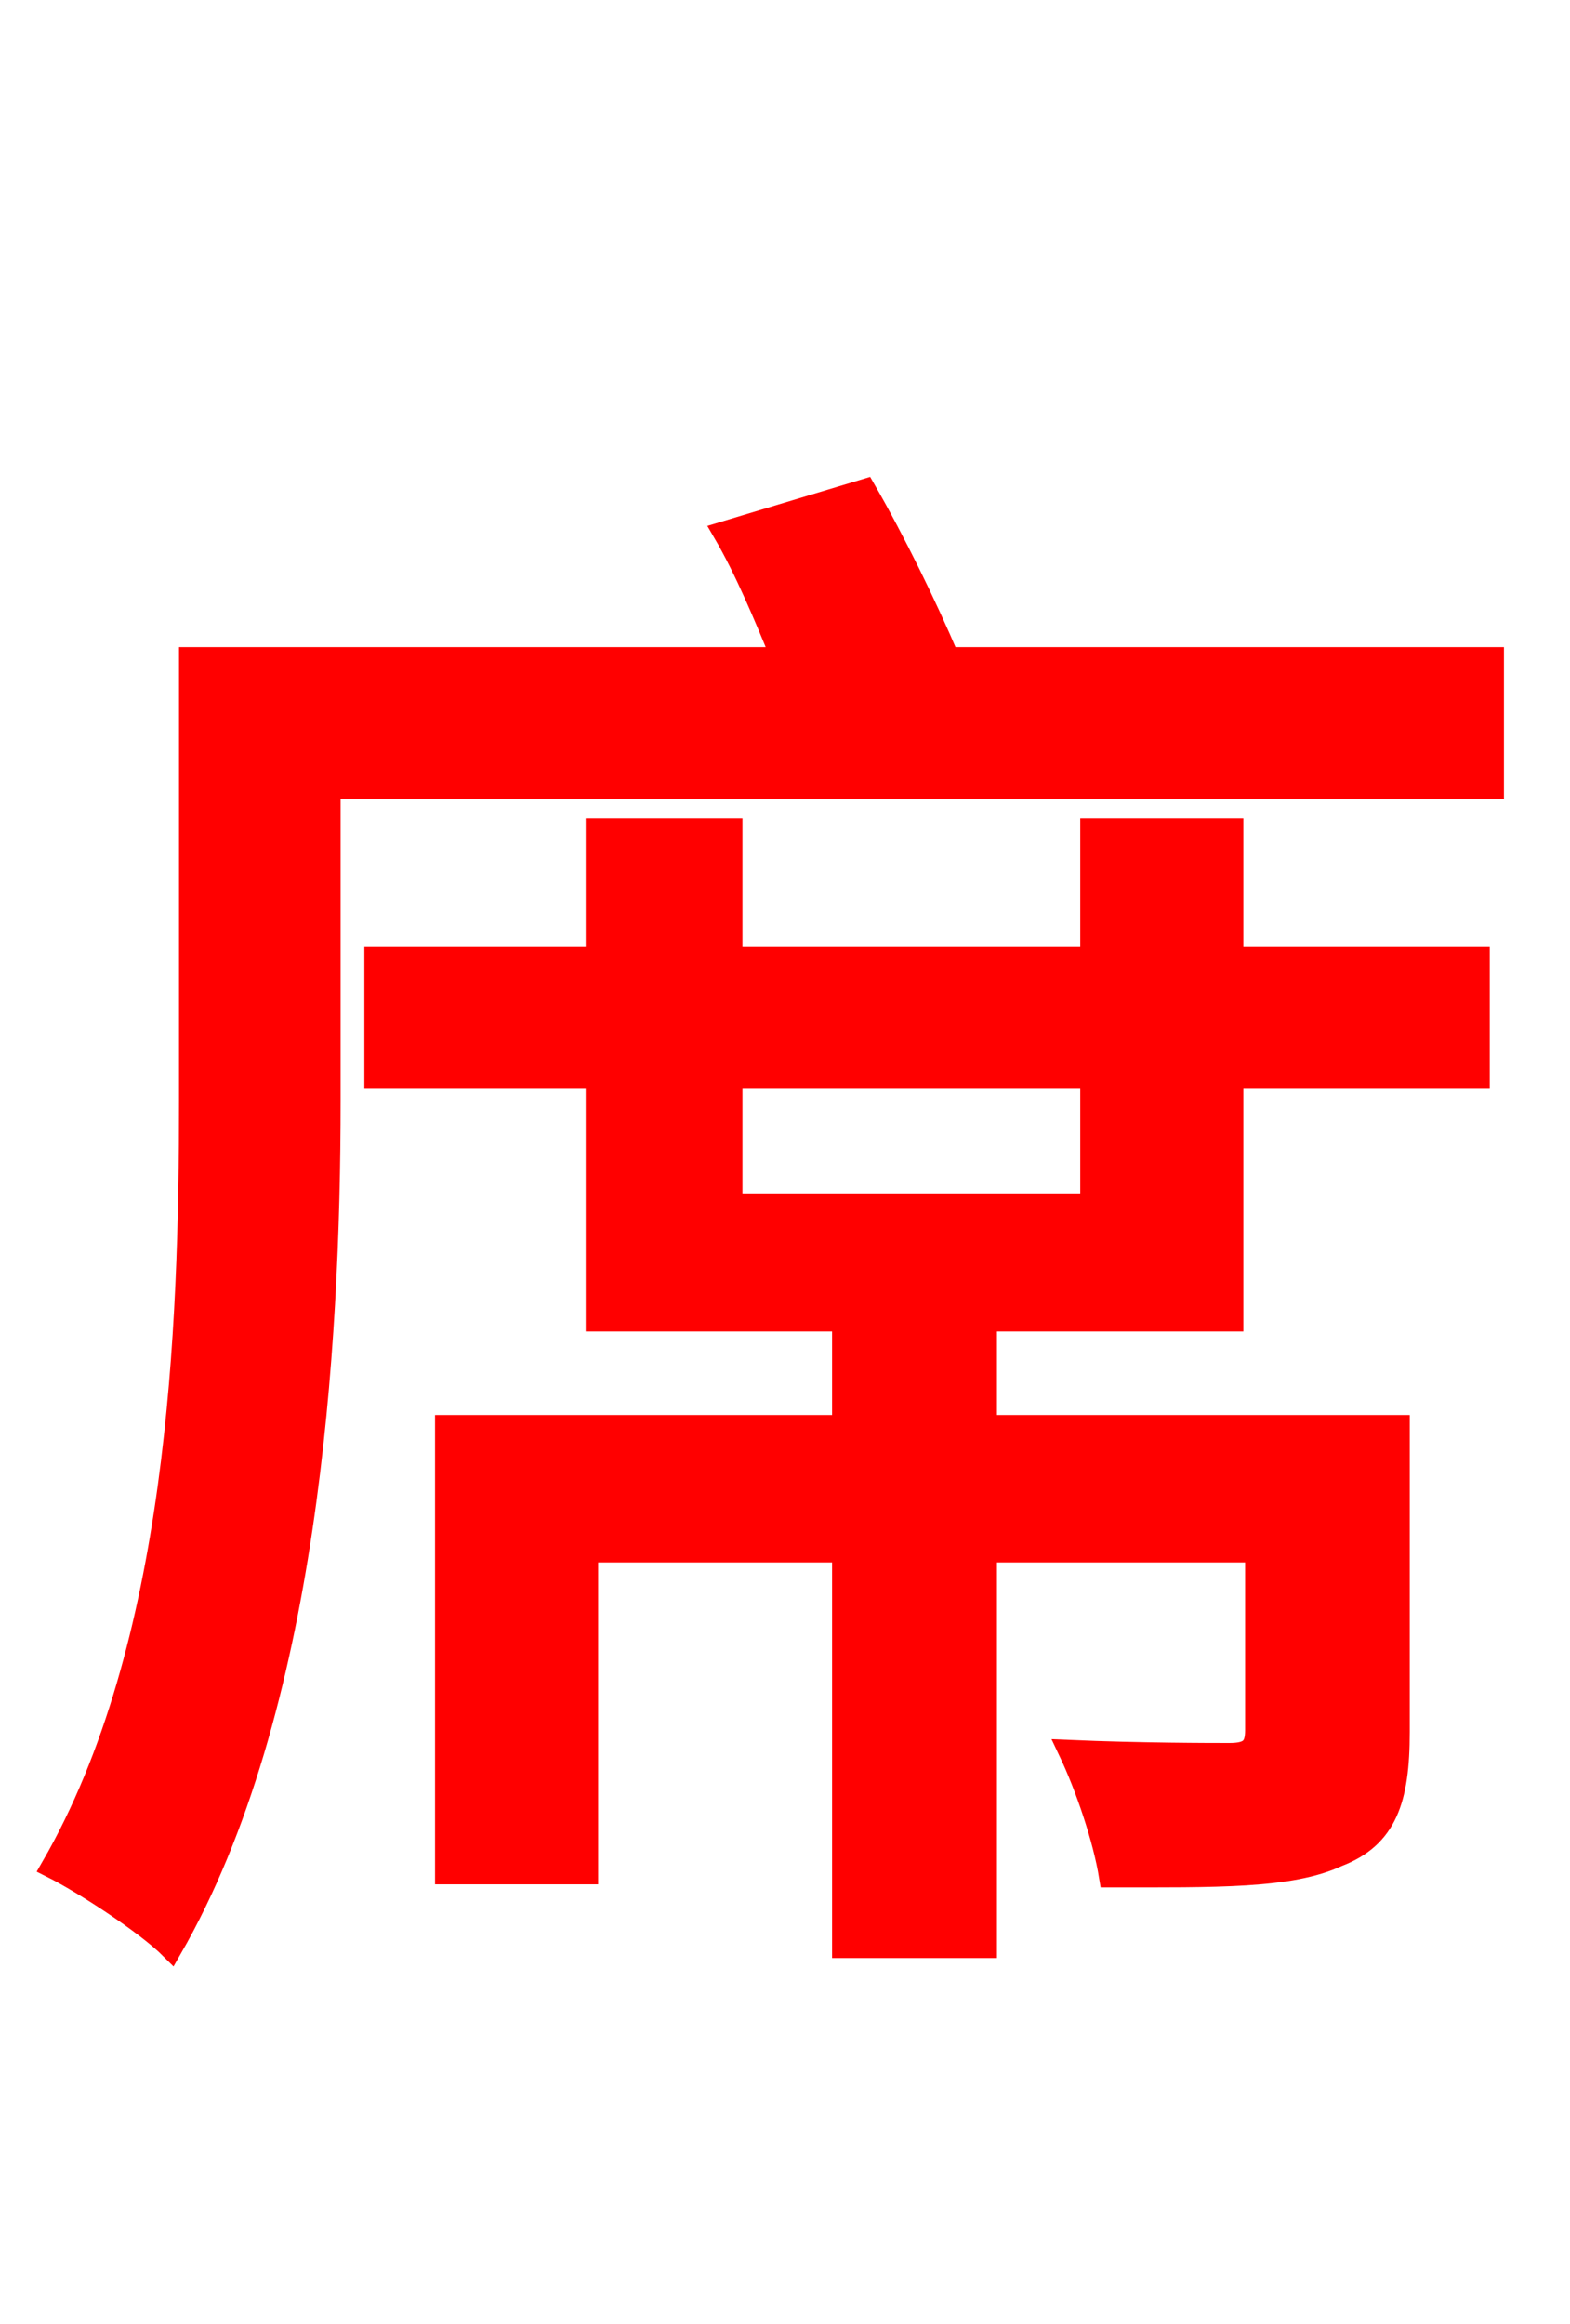 <svg xmlns="http://www.w3.org/2000/svg" xmlns:xlink="http://www.w3.org/1999/xlink" width="72" height="106.56"><path fill="red" stroke="red" d="M50.04 55.22L33.55 55.22L33.55 49.39L50.04 49.39ZM56.52 38.02L50.04 38.02L50.04 43.92L33.55 43.92L33.55 38.02L27.36 38.02L27.36 43.92L17.21 43.92L17.21 49.39L27.36 49.39L27.36 60.55L38.66 60.55L38.66 65.38L20.45 65.38L20.45 85.90L26.93 85.90L26.93 71.14L38.66 71.14L38.66 89.28L45.22 89.28L45.22 71.14L57.60 71.14L57.60 79.34C57.60 80.14 57.31 80.42 56.38 80.42C55.51 80.42 52.27 80.42 49.03 80.28C49.82 81.94 50.62 84.31 50.90 86.04C55.73 86.04 59.18 86.11 61.34 85.10C63.58 84.24 64.15 82.51 64.15 79.42L64.15 65.38L45.22 65.38L45.22 60.55L56.52 60.55L56.52 49.39L67.82 49.39L67.82 43.92L56.52 43.92ZM43.49 30.17C42.48 27.79 41.04 24.84 39.67 22.46L33.19 24.41C34.20 26.14 35.06 28.22 35.86 30.17L8.71 30.17L8.71 50.47C8.71 60.91 8.21 75.53 2.38 85.61C3.82 86.33 6.70 88.20 7.85 89.35C14.11 78.48 15.12 61.78 15.12 50.47L15.12 36.14L68.47 36.14L68.47 30.17Z"/></svg>
